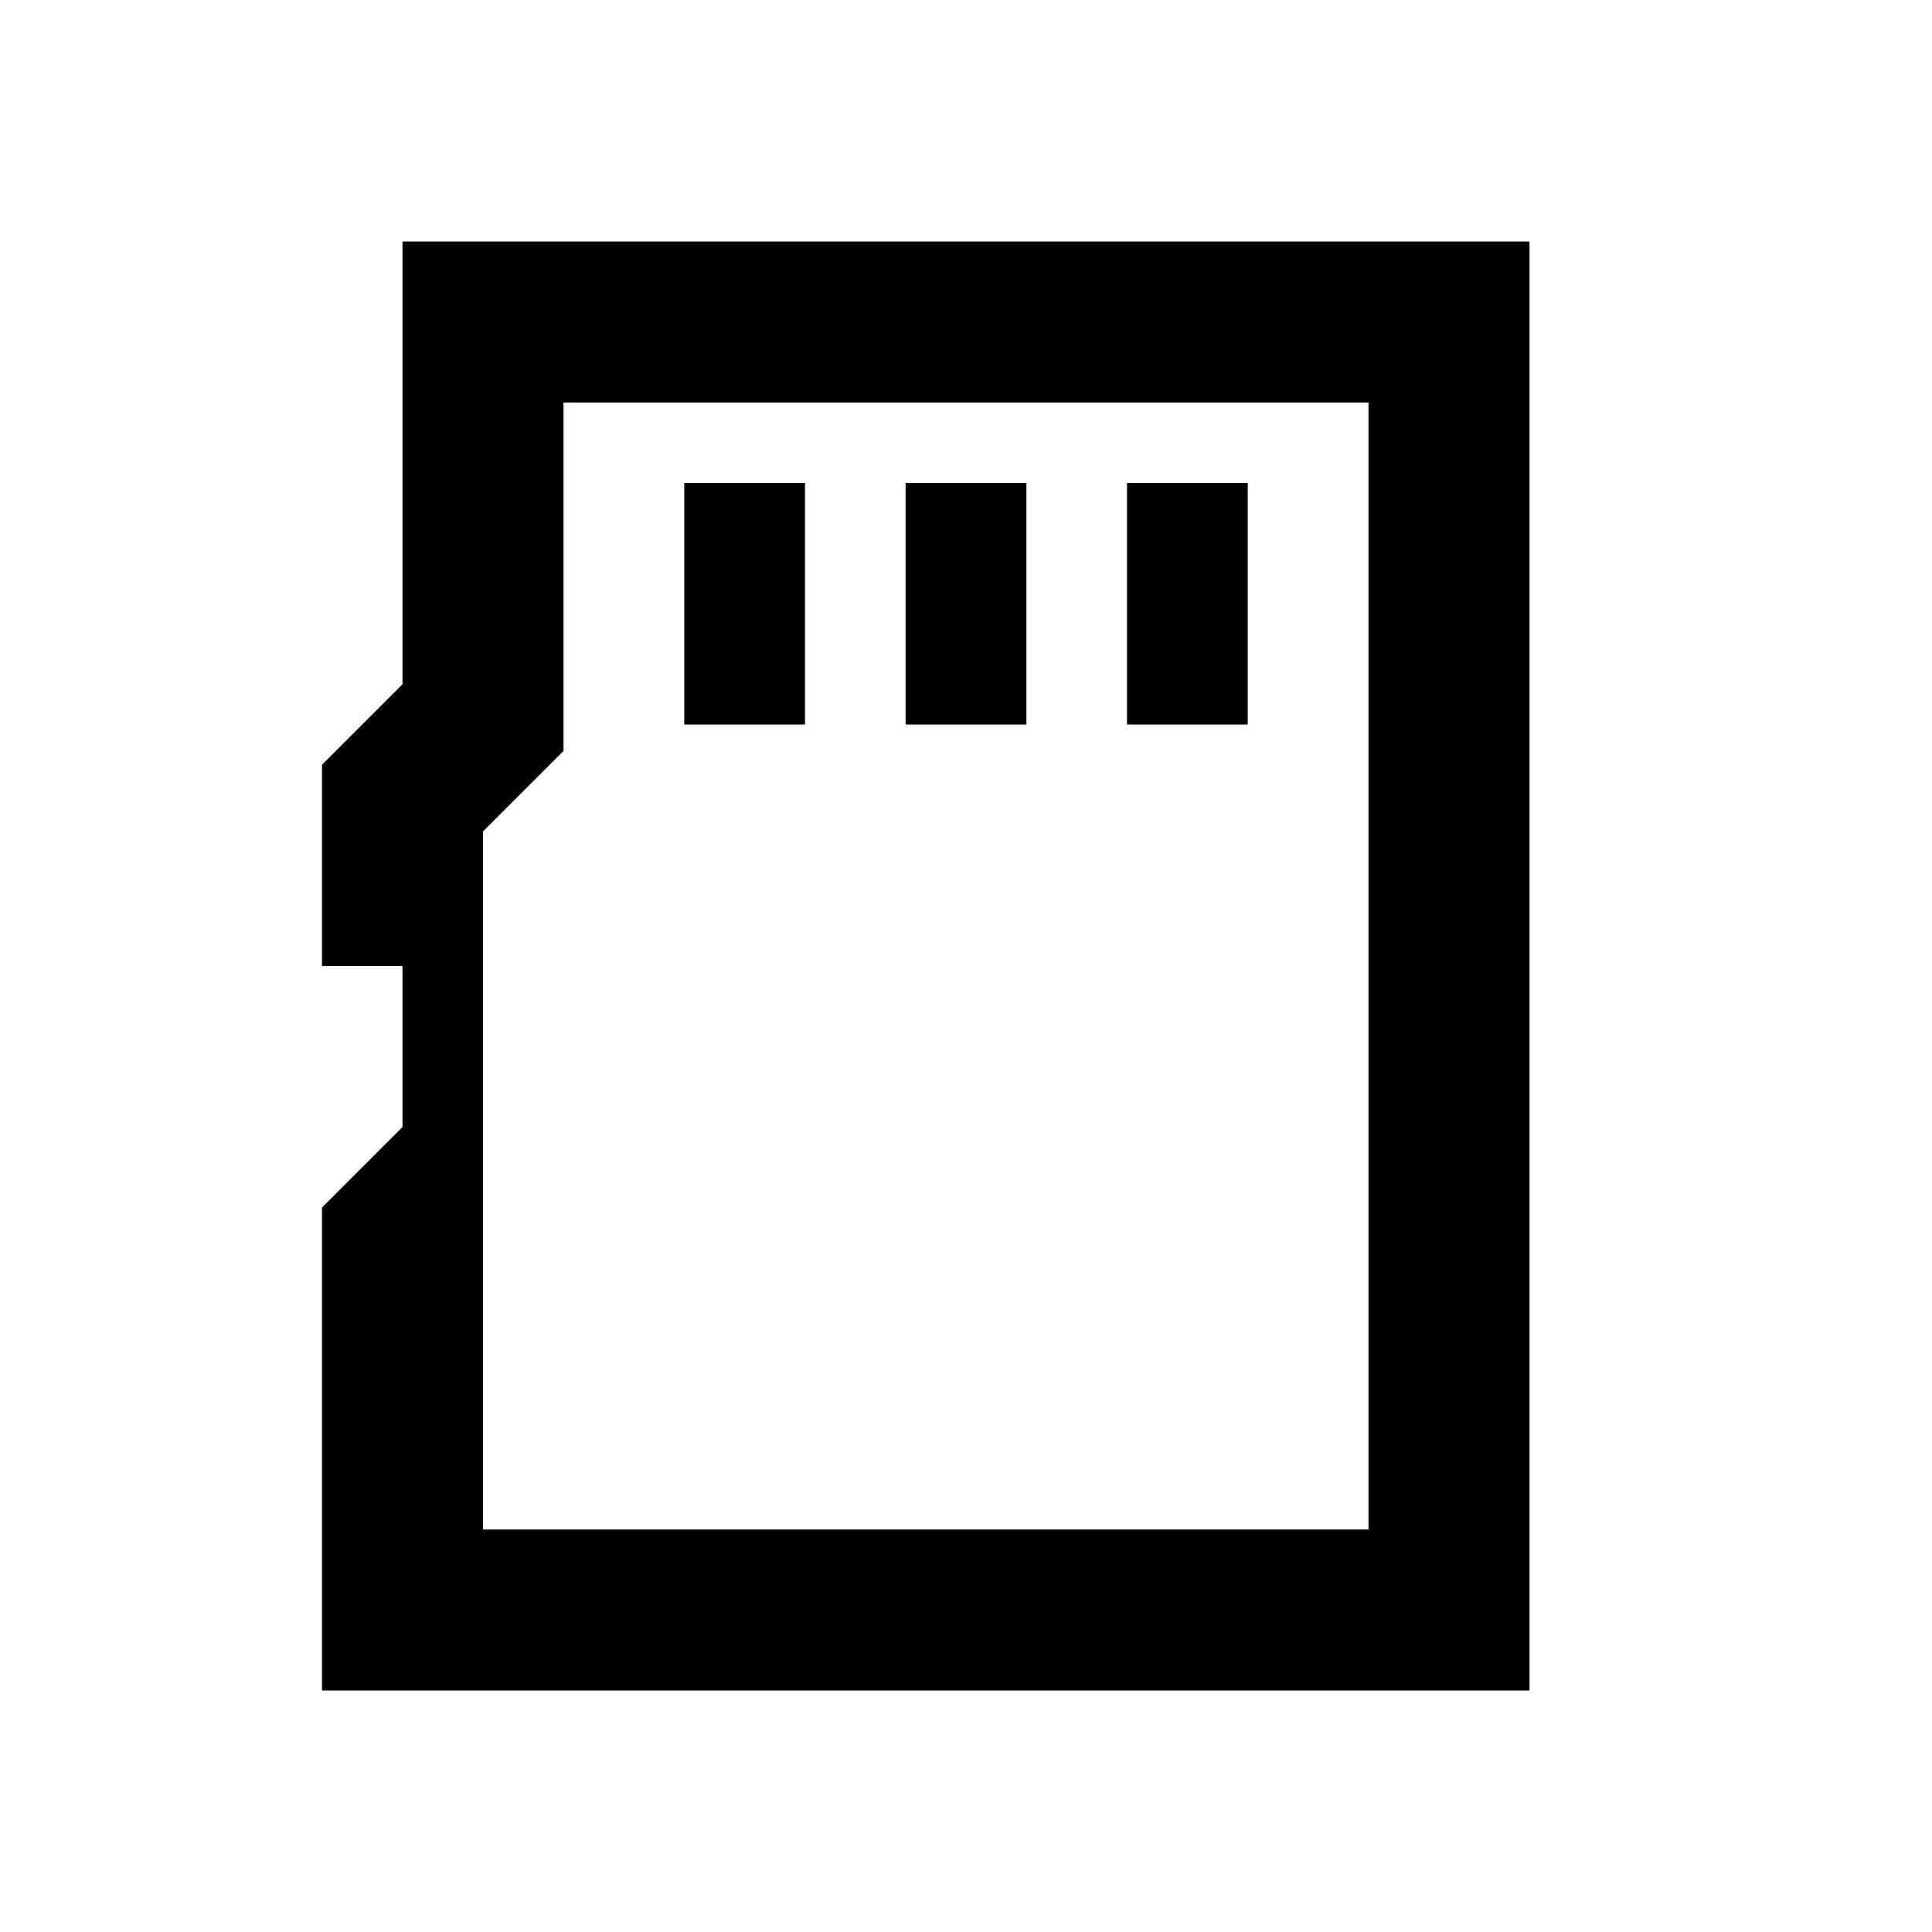 <svg width="512" height="512" viewBox="0 0 512 512" fill="none" xmlns="http://www.w3.org/2000/svg">
<path fill-rule="evenodd" clip-rule="evenodd" d="M149.333 199.006L128 220.34V405.333H362.667V106.667H149.333V199.006ZM85.334 202.667L106.667 181.333V64H405.334V448H85.334V320L106.667 298.667V256H85.334V202.667ZM213.333 128H181.333V192H213.333V128ZM272 128H240V192H272V128ZM298.667 128H330.667V192H298.667V128Z" fill="black"/>
</svg>
